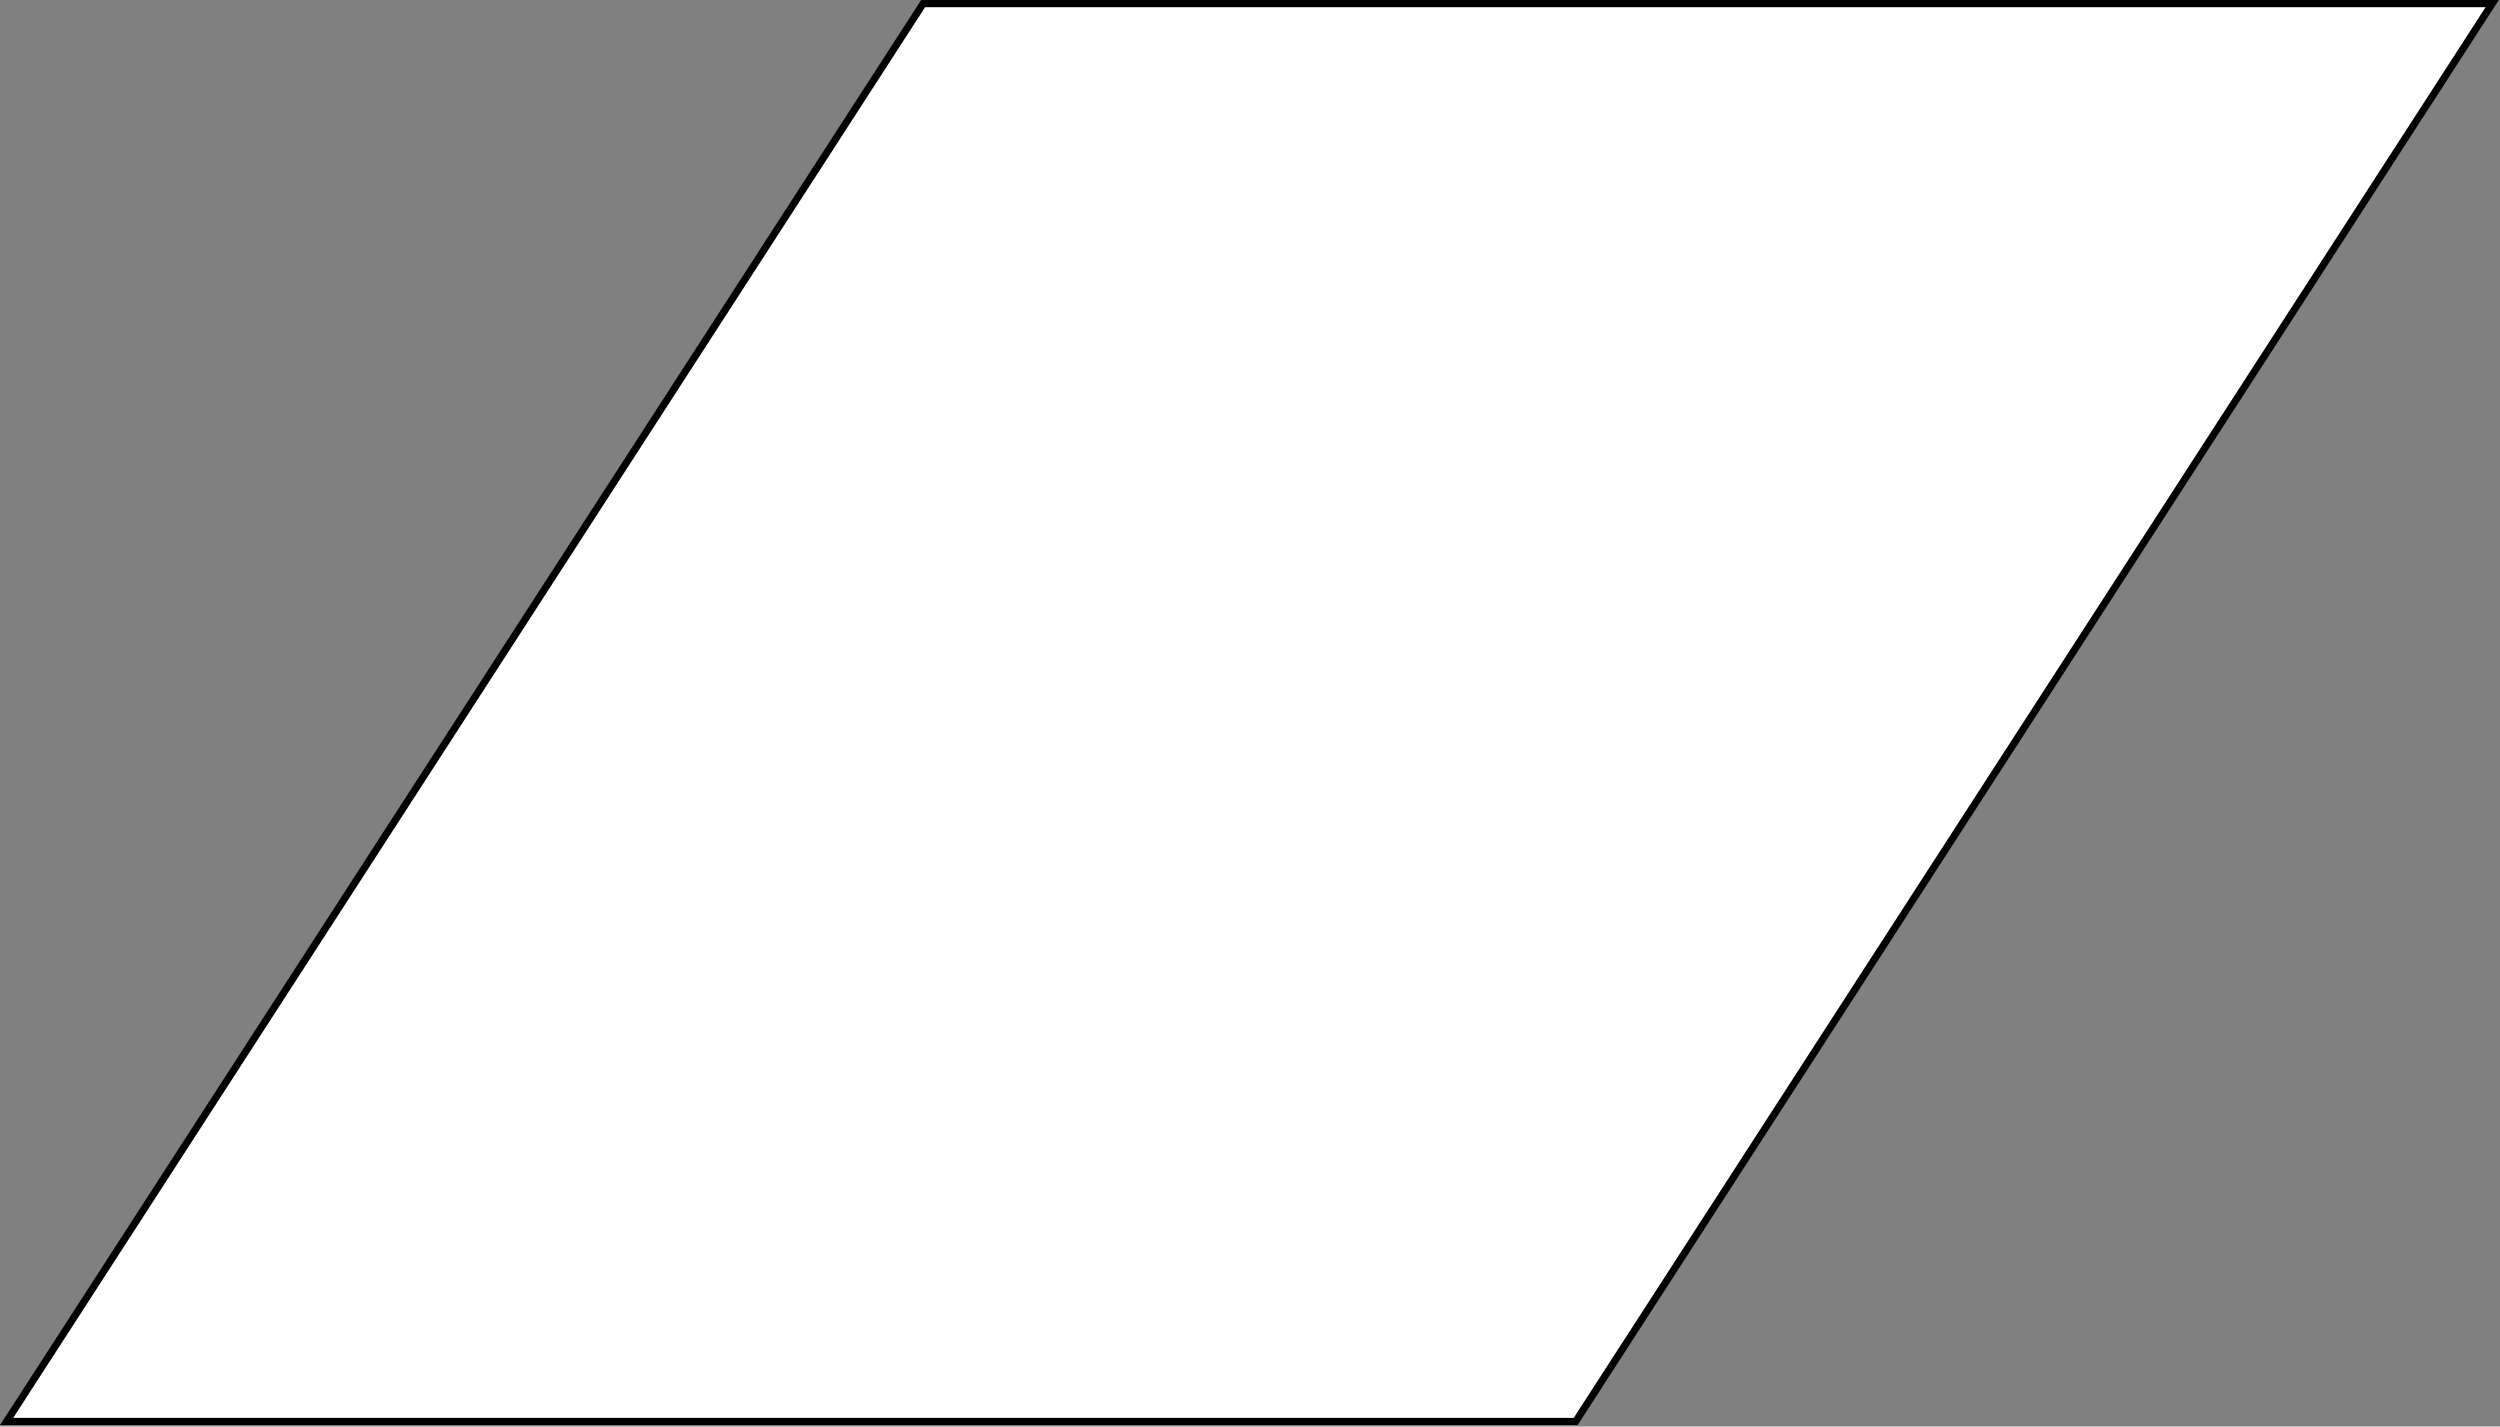 <svg width="347" height="198" viewBox="0 0 347 198" fill="none" xmlns="http://www.w3.org/2000/svg">
<rect x="0" y="0" width="347" height="198" fill="#808080" stroke="none"/>
<path d="M128.133 0.5H306.63H345.919L218.705 197.3H0.919L128.133 0.5Z" fill="white" stroke="black"/>
</svg>
